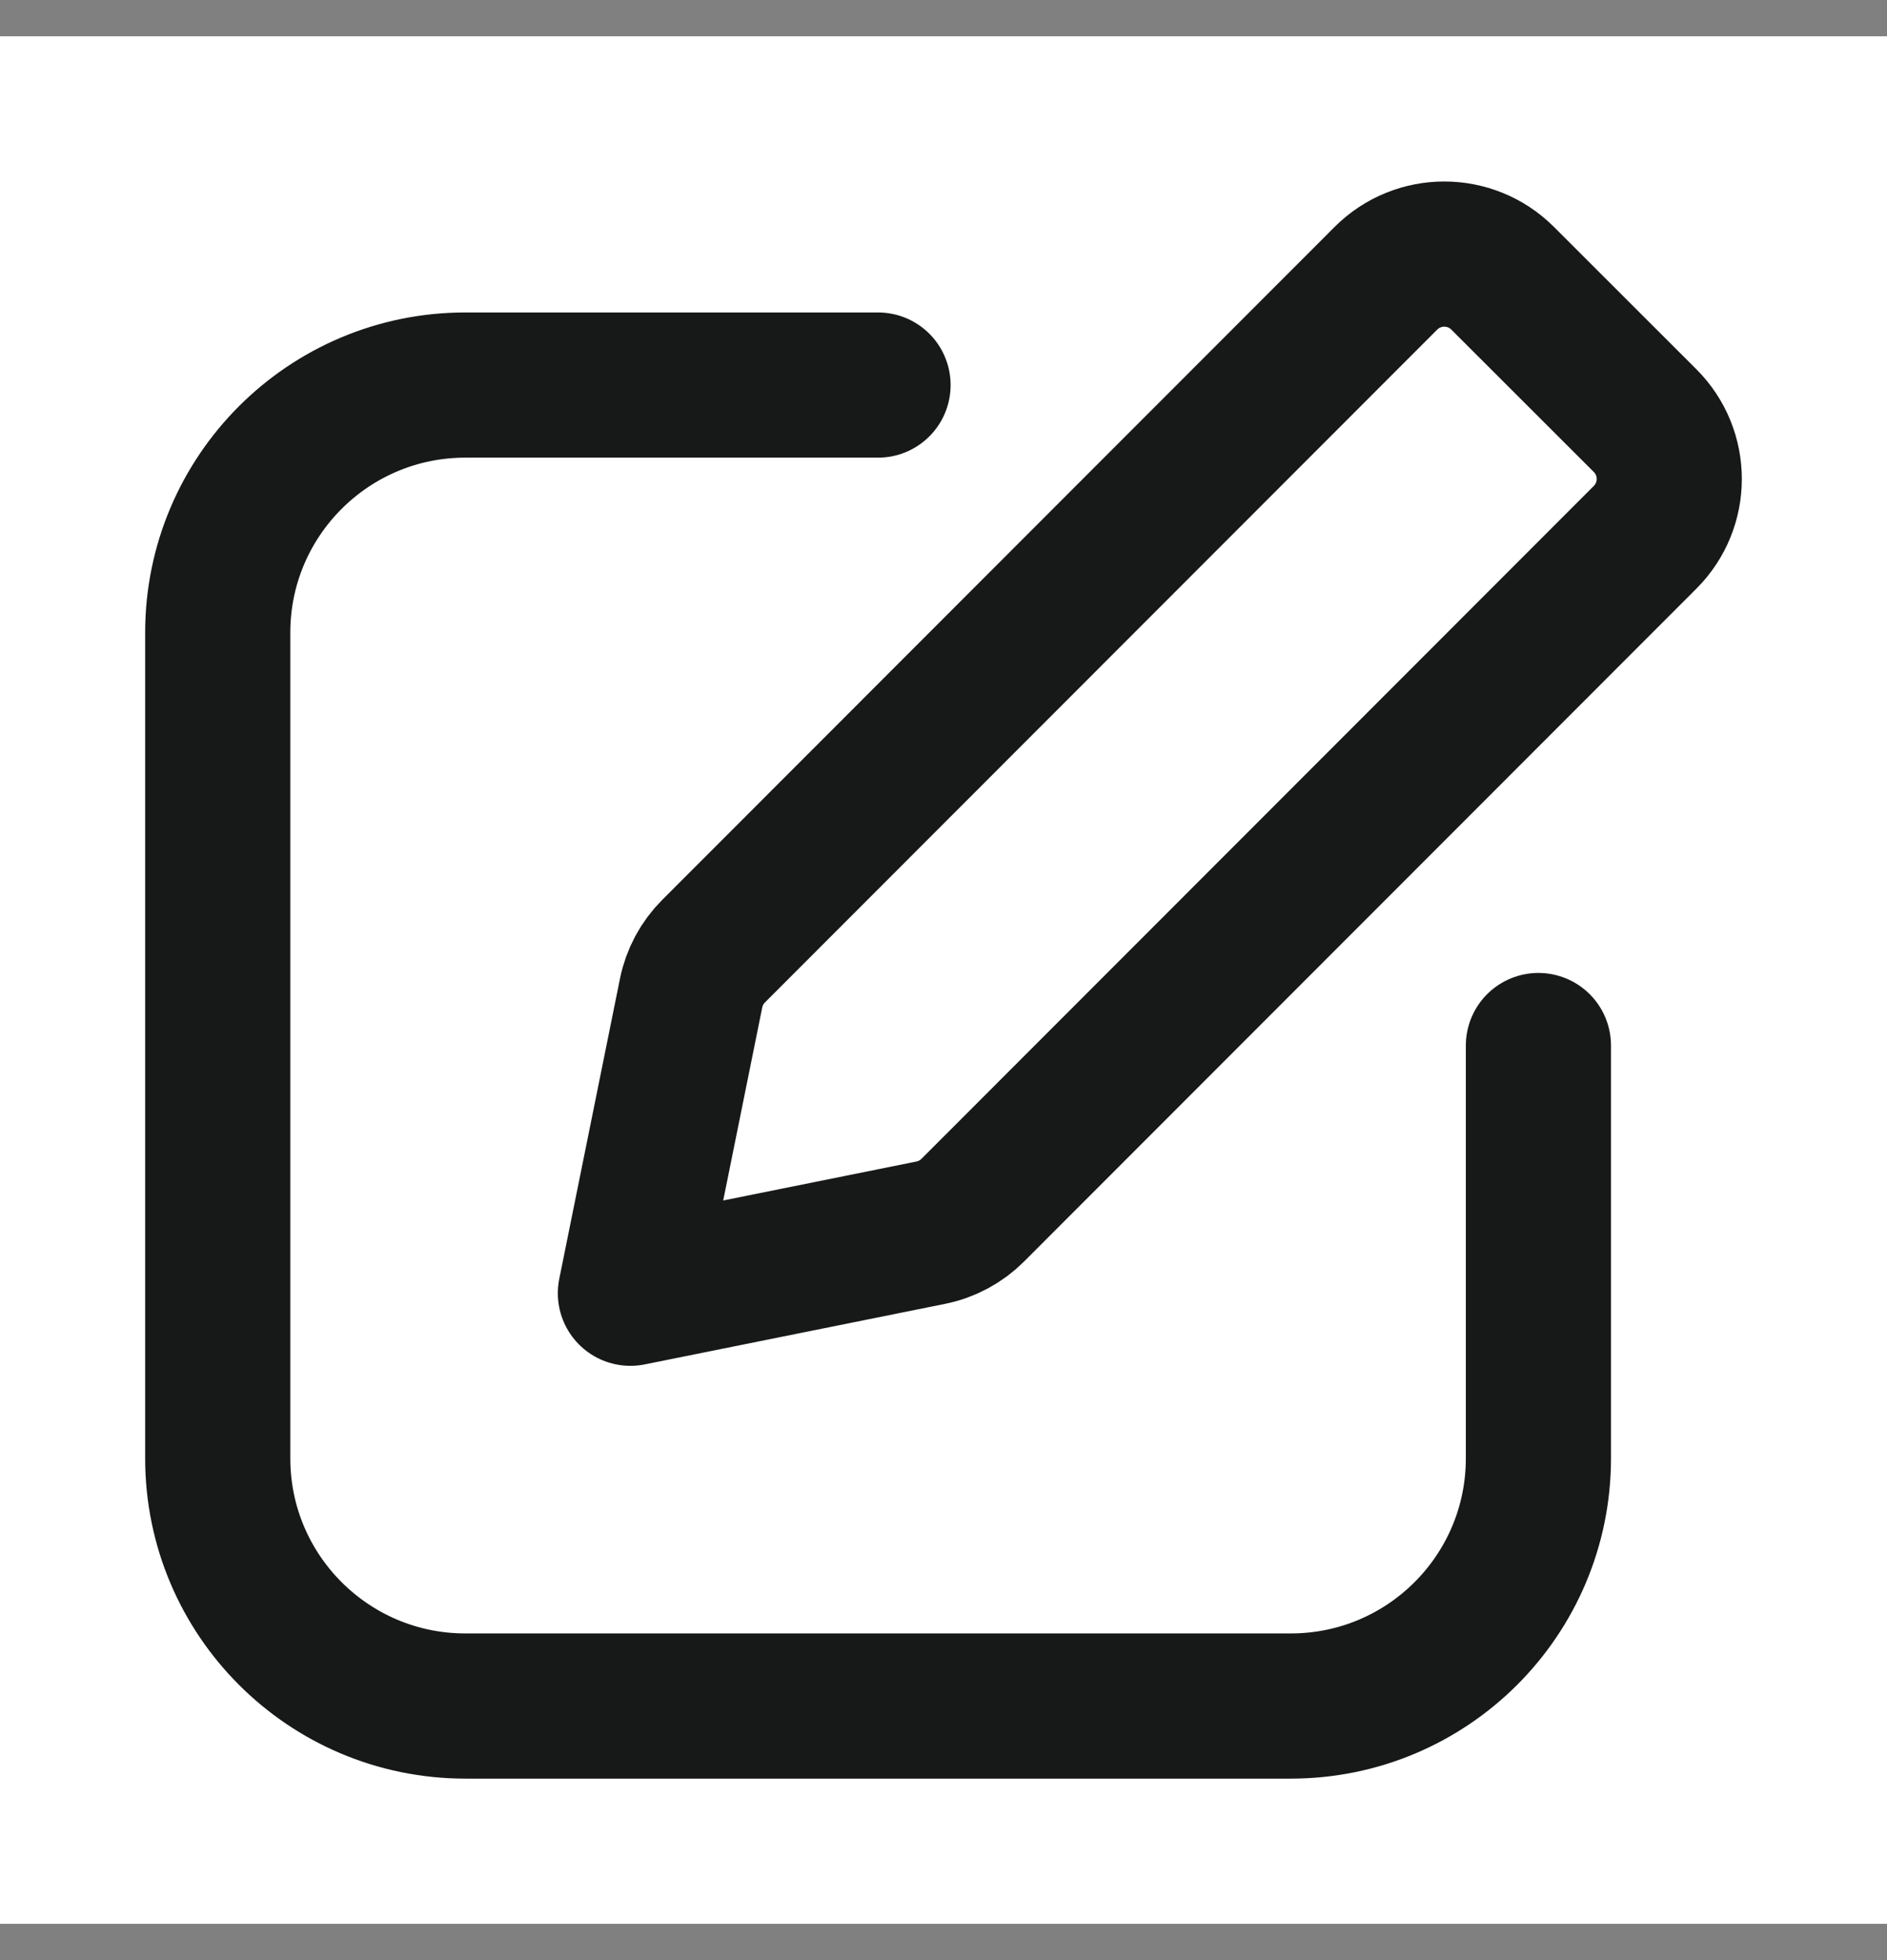 <svg width="26" height="27" viewBox="0 0 26 27" fill="none" xmlns="http://www.w3.org/2000/svg">
<rect x="0" y="0" width="26" height="27" fill="#808080" stroke="none"/>
<rect width="26" height="26" transform="translate(0 0.5)" fill="white"/>
<path d="M12.098 5.304H6.412C4.528 5.304 3 6.831 3 8.715V20.088C3 21.973 4.528 23.5 6.412 23.5H17.785C19.669 23.5 21.197 21.973 21.197 20.088L21.197 14.402M8.686 17.814L12.824 16.98C13.044 16.936 13.246 16.827 13.404 16.669L22.667 7.401C23.111 6.957 23.111 6.237 22.666 5.793L20.704 3.833C20.26 3.389 19.54 3.389 19.096 3.833L9.832 13.102C9.674 13.26 9.566 13.461 9.522 13.681L8.686 17.814Z" stroke="#171918" stroke-width="2" stroke-linecap="round" stroke-linejoin="round"/>
</svg>
